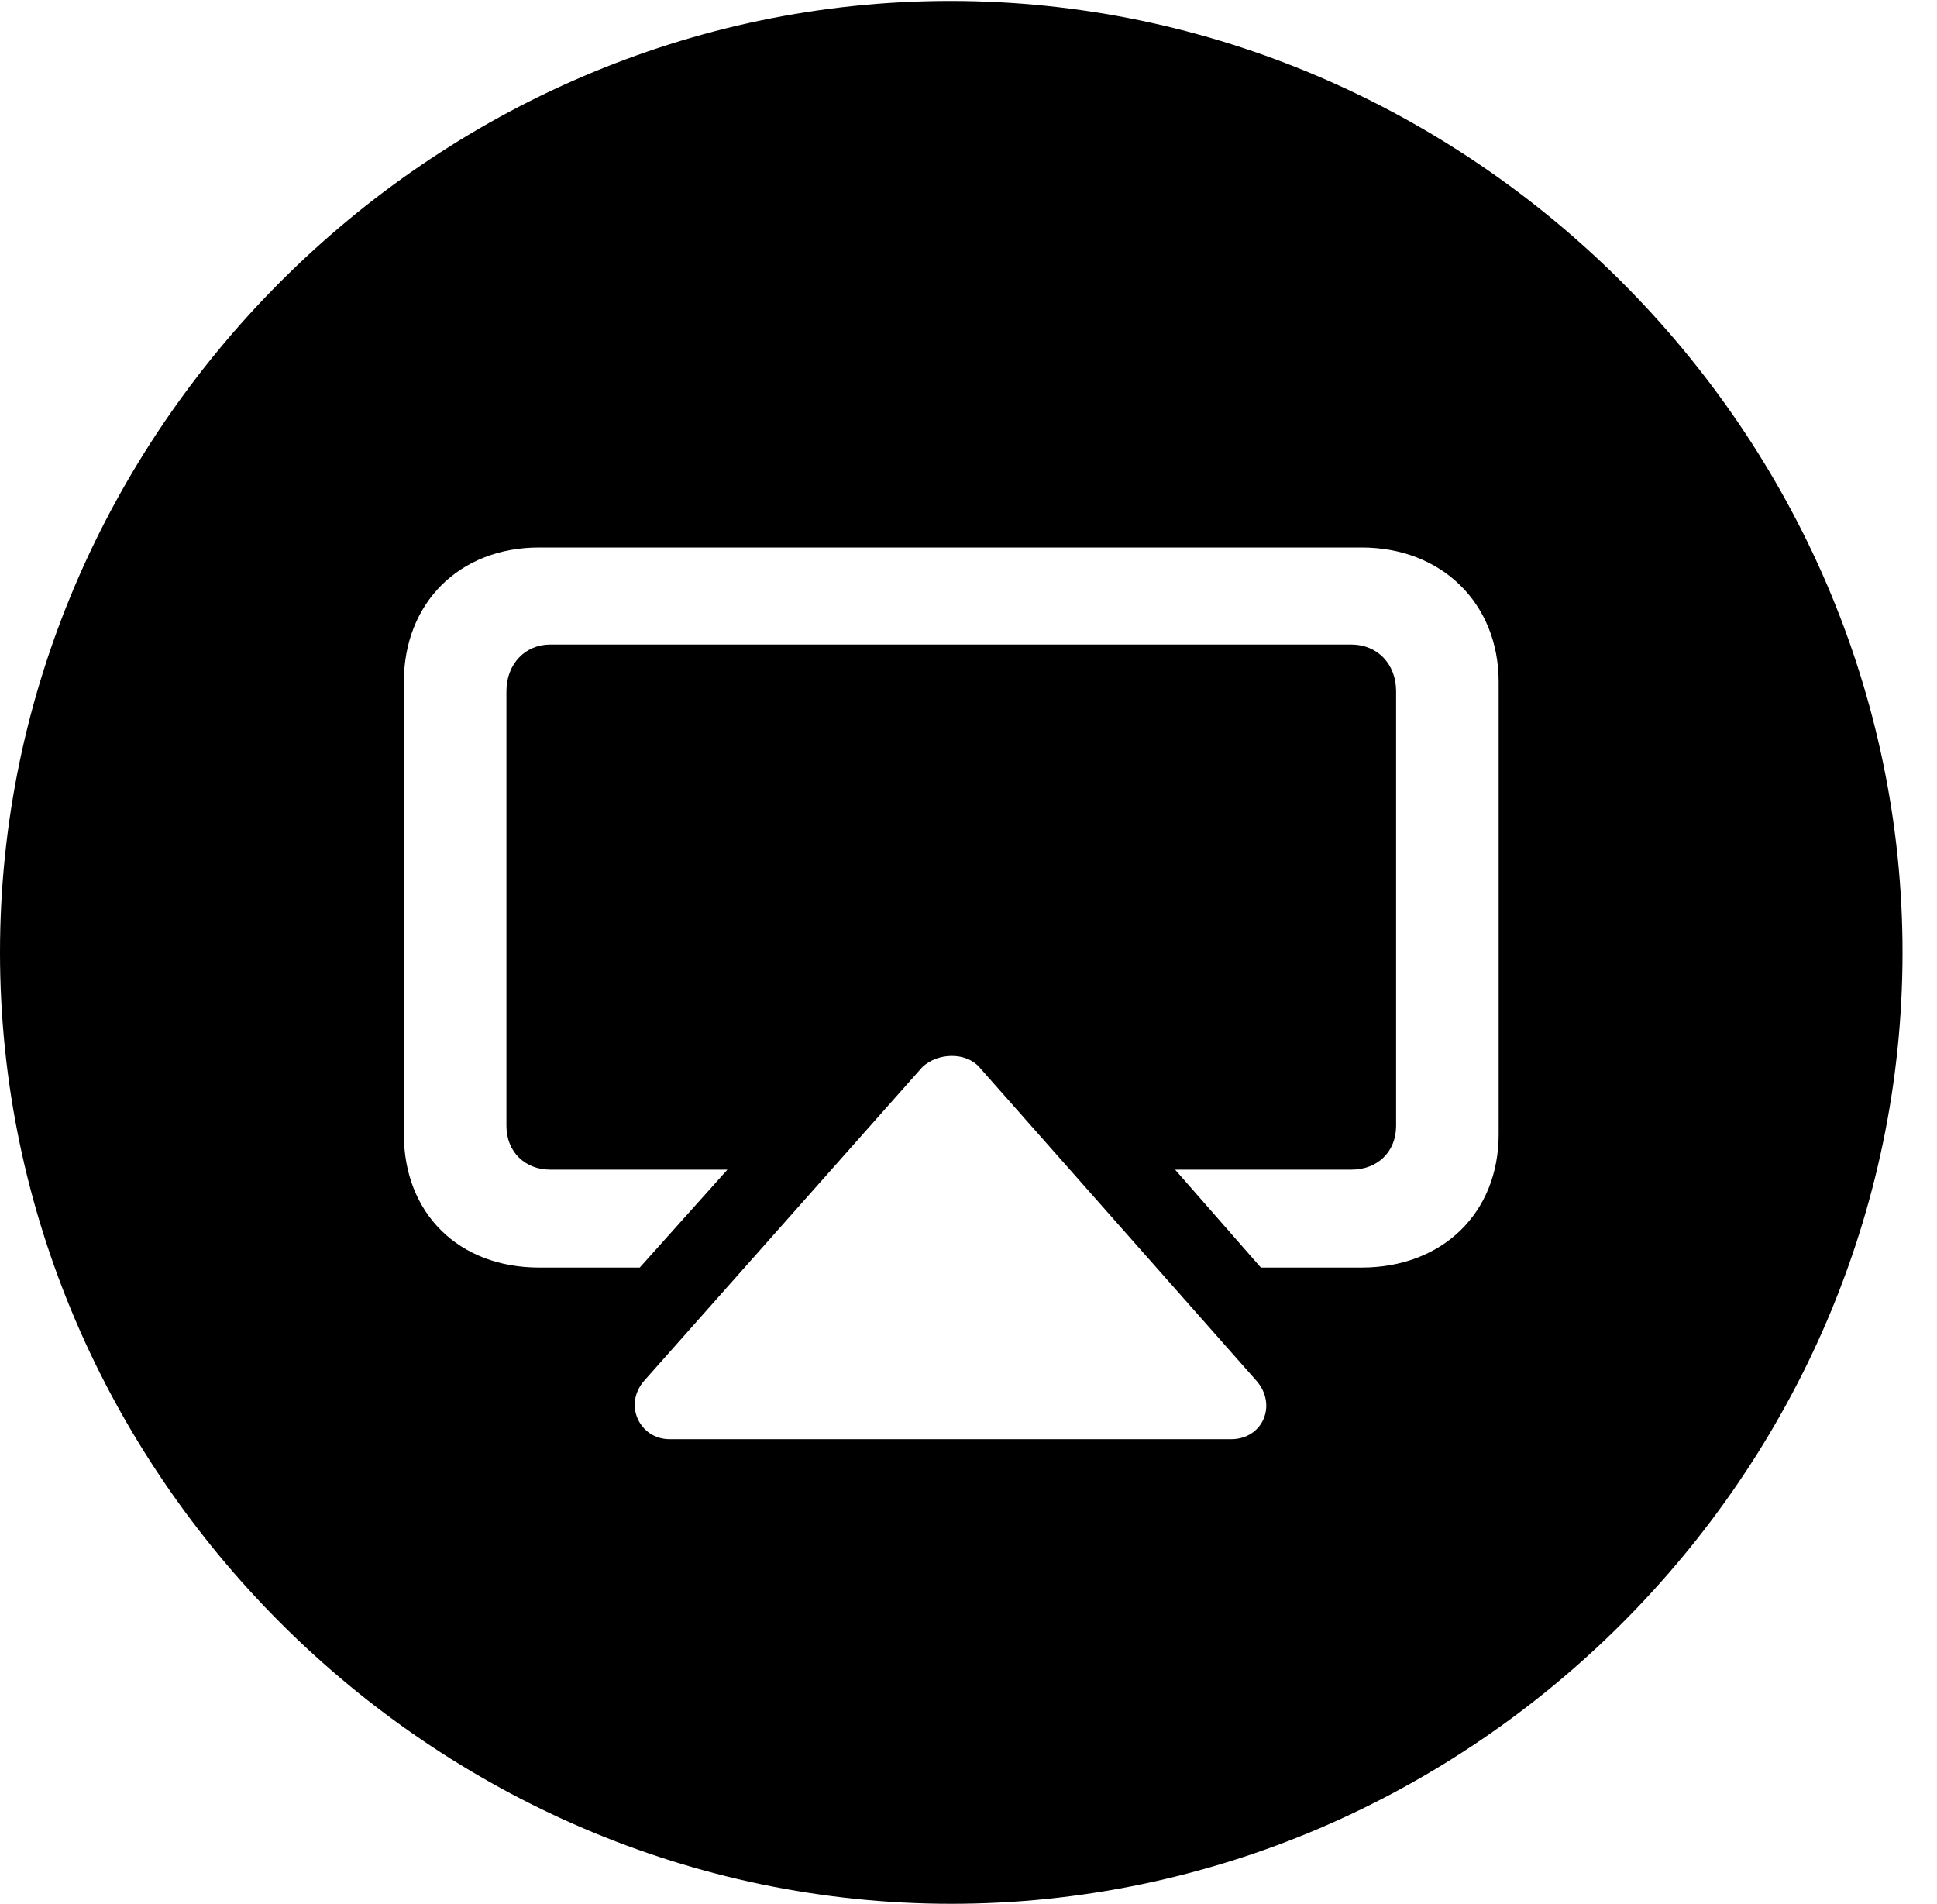 <svg version="1.1" xmlns="http://www.w3.org/2000/svg" xmlns:xlink="http://www.w3.org/1999/xlink" width="20.283" height="19.932" viewBox="0 0 20.283 19.932">
 <g>
  <rect height="19.932" opacity="0" width="20.283" x="0" y="0"/>
  <path d="M19.922 9.971C19.922 15.42 15.41 19.932 9.961 19.932C4.521 19.932 0 15.42 0 9.971C0 4.531 4.512 0.01 9.951 0.01C15.4 0.01 19.922 4.531 19.922 9.971ZM9.658 11.172L6.748 14.453C6.523 14.707 6.699 15.068 7.012 15.068L12.891 15.068C13.223 15.068 13.379 14.707 13.154 14.453L10.254 11.172C10.117 11.016 9.824 11.016 9.658 11.172ZM5.645 5.732C4.805 5.732 4.229 6.318 4.229 7.139L4.229 11.875C4.229 12.705 4.805 13.271 5.645 13.271L6.699 13.271L7.617 12.246L5.762 12.246C5.498 12.246 5.303 12.06 5.303 11.787L5.303 7.236C5.303 6.953 5.498 6.748 5.762 6.748L14.15 6.748C14.424 6.748 14.619 6.953 14.619 7.236L14.619 11.787C14.619 12.06 14.424 12.246 14.15 12.246L12.305 12.246L13.203 13.271L14.258 13.271C15.098 13.271 15.693 12.705 15.693 11.875L15.693 7.139C15.693 6.318 15.098 5.732 14.258 5.732Z" fill="currentColor"/>
 </g>
</svg>
